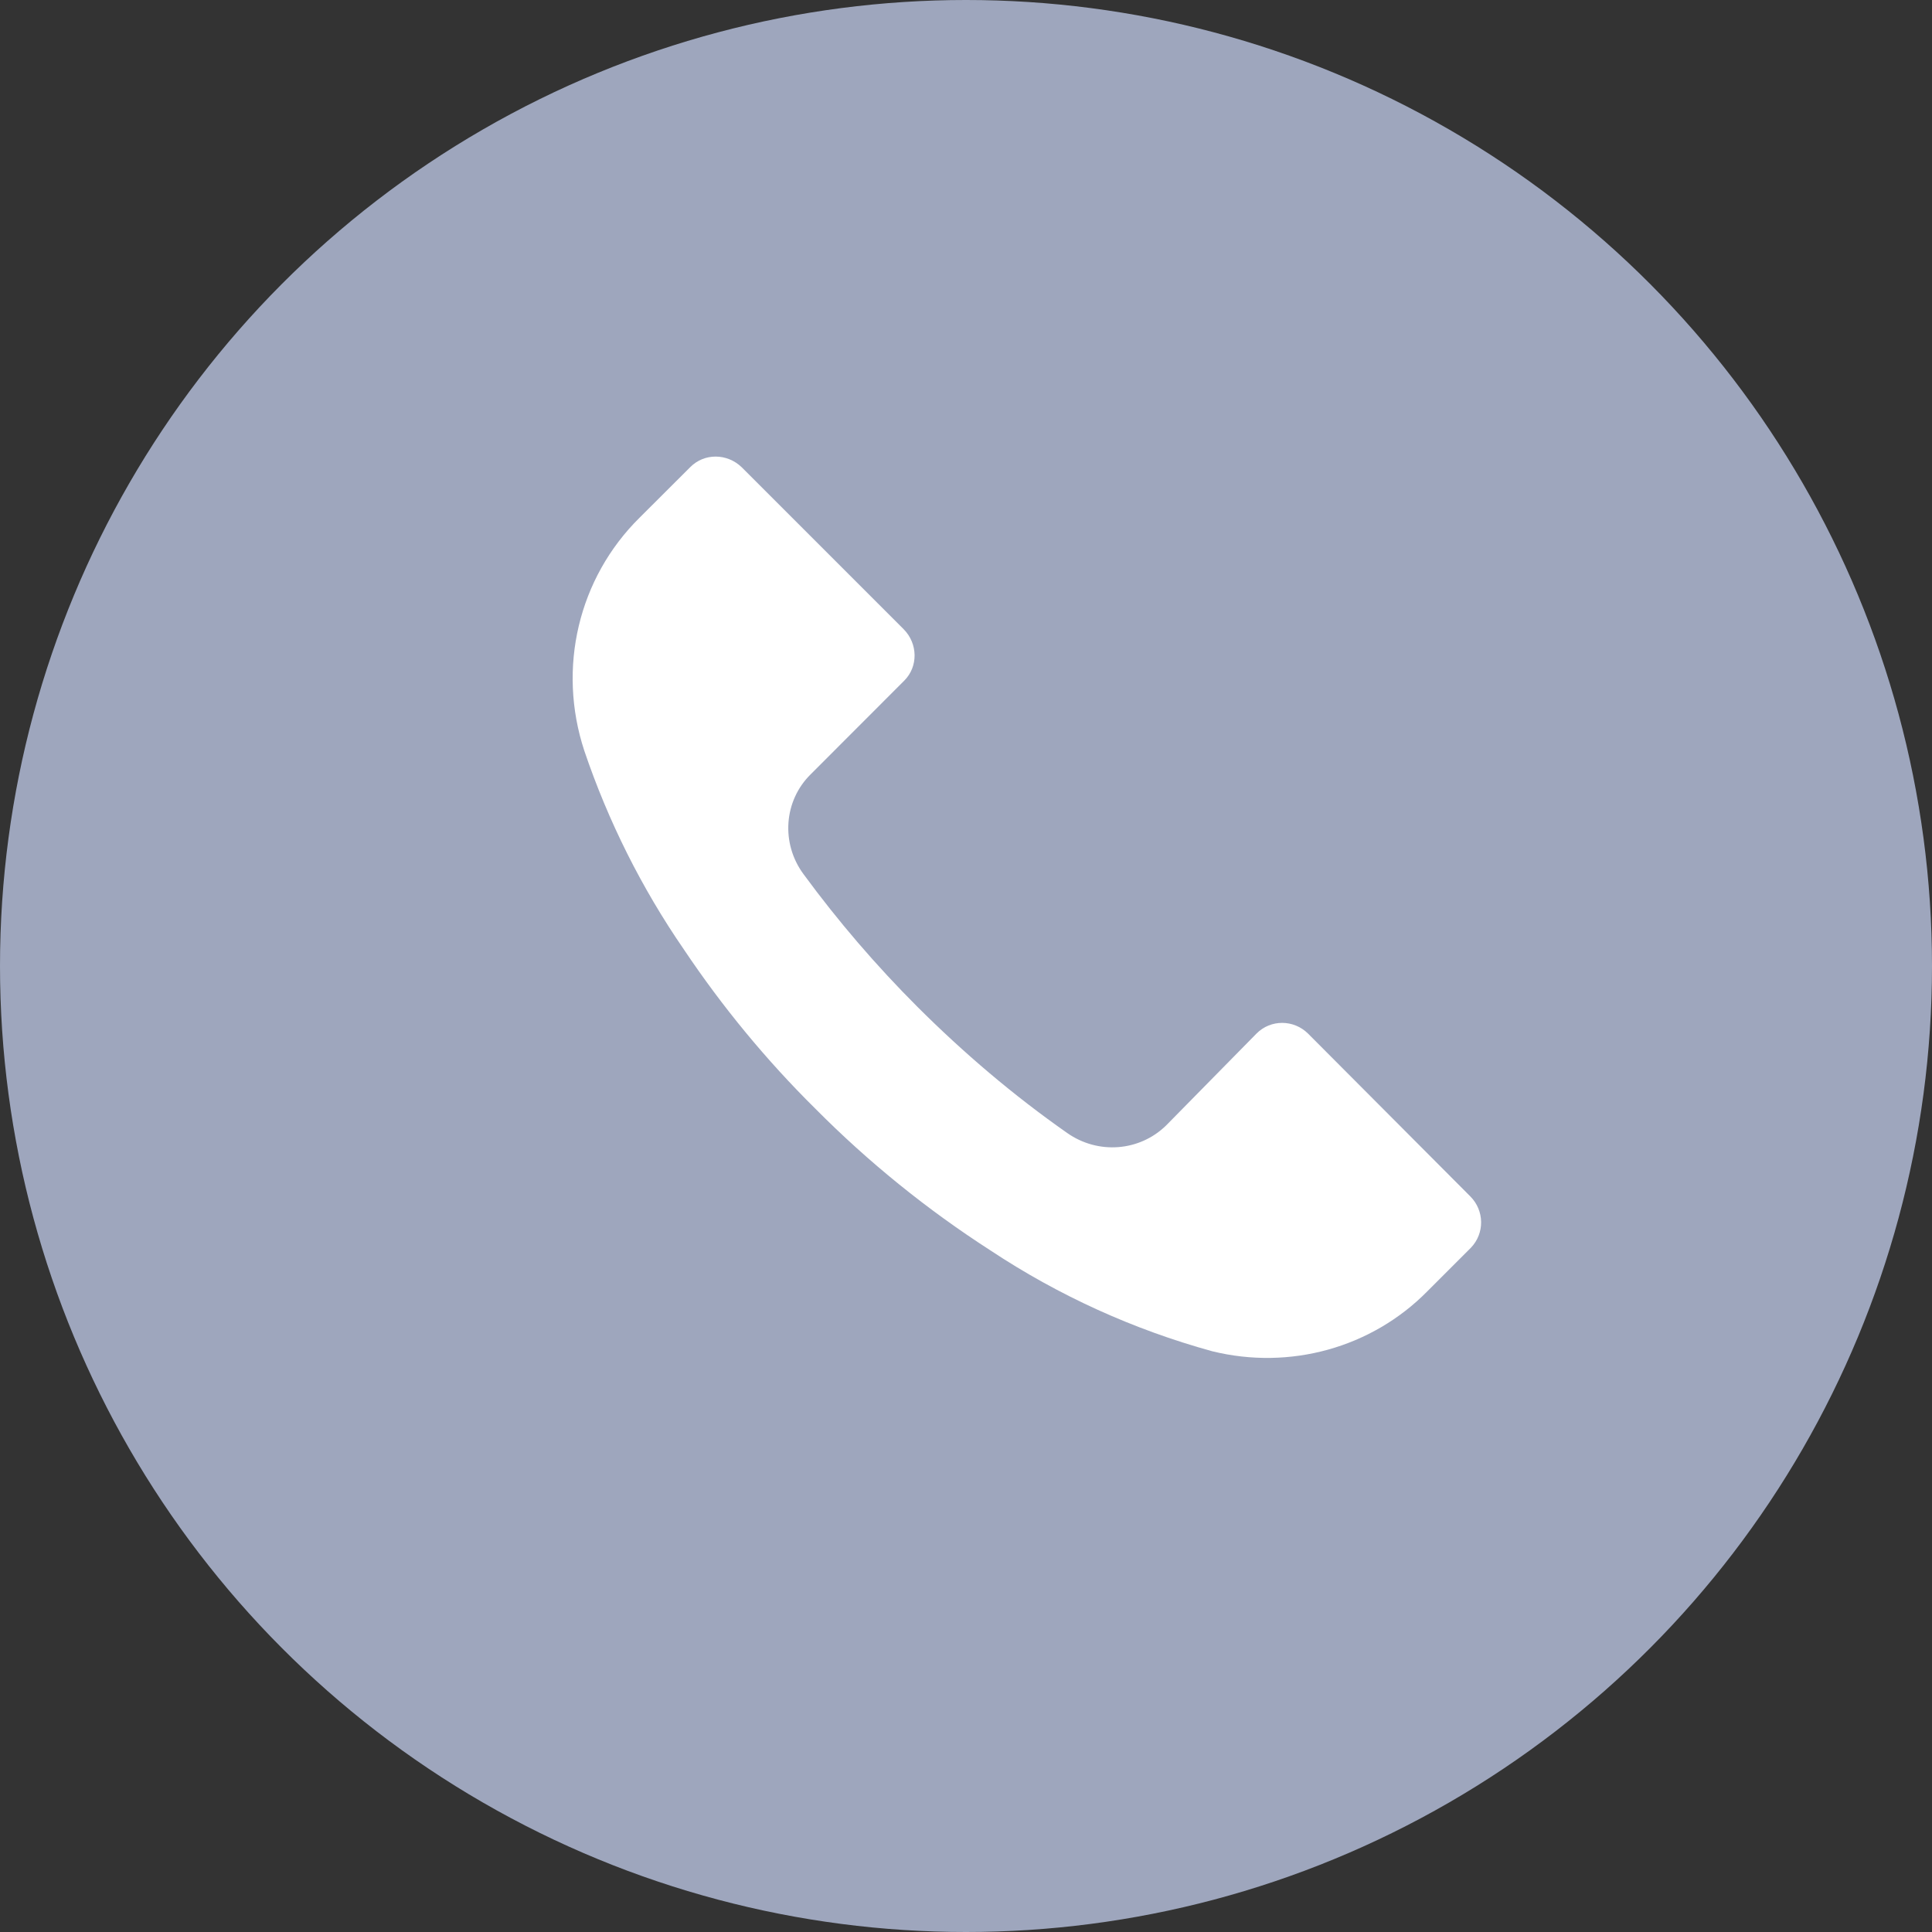 <svg width="18" height="18" viewBox="0 0 18 18" fill="none" xmlns="http://www.w3.org/2000/svg">
<rect x="0" y="0" width="18" height="18" fill="#333333" stroke="none"/>
<circle cx="9" cy="9" r="9" fill="#9EA6BD"/>
<path d="M13.704 11.625L13.299 12.03C12.78 12.557 12.018 12.768 11.293 12.589C10.56 12.387 9.865 12.072 9.228 11.65C8.638 11.27 8.091 10.828 7.595 10.328C7.138 9.876 6.728 9.378 6.371 8.845C5.977 8.273 5.666 7.65 5.444 6.995C5.19 6.224 5.389 5.385 5.96 4.822L6.431 4.352C6.562 4.22 6.774 4.222 6.91 4.353L8.419 5.862C8.552 5.996 8.556 6.21 8.425 6.341L7.554 7.213C7.302 7.46 7.274 7.857 7.486 8.144C7.808 8.583 8.164 8.997 8.547 9.38C8.979 9.811 9.443 10.206 9.943 10.556C10.231 10.758 10.617 10.728 10.865 10.485L11.708 9.628C11.839 9.497 12.053 9.497 12.187 9.63L13.698 11.146C13.831 11.279 13.833 11.491 13.704 11.625Z" fill="white"/>
</svg>
